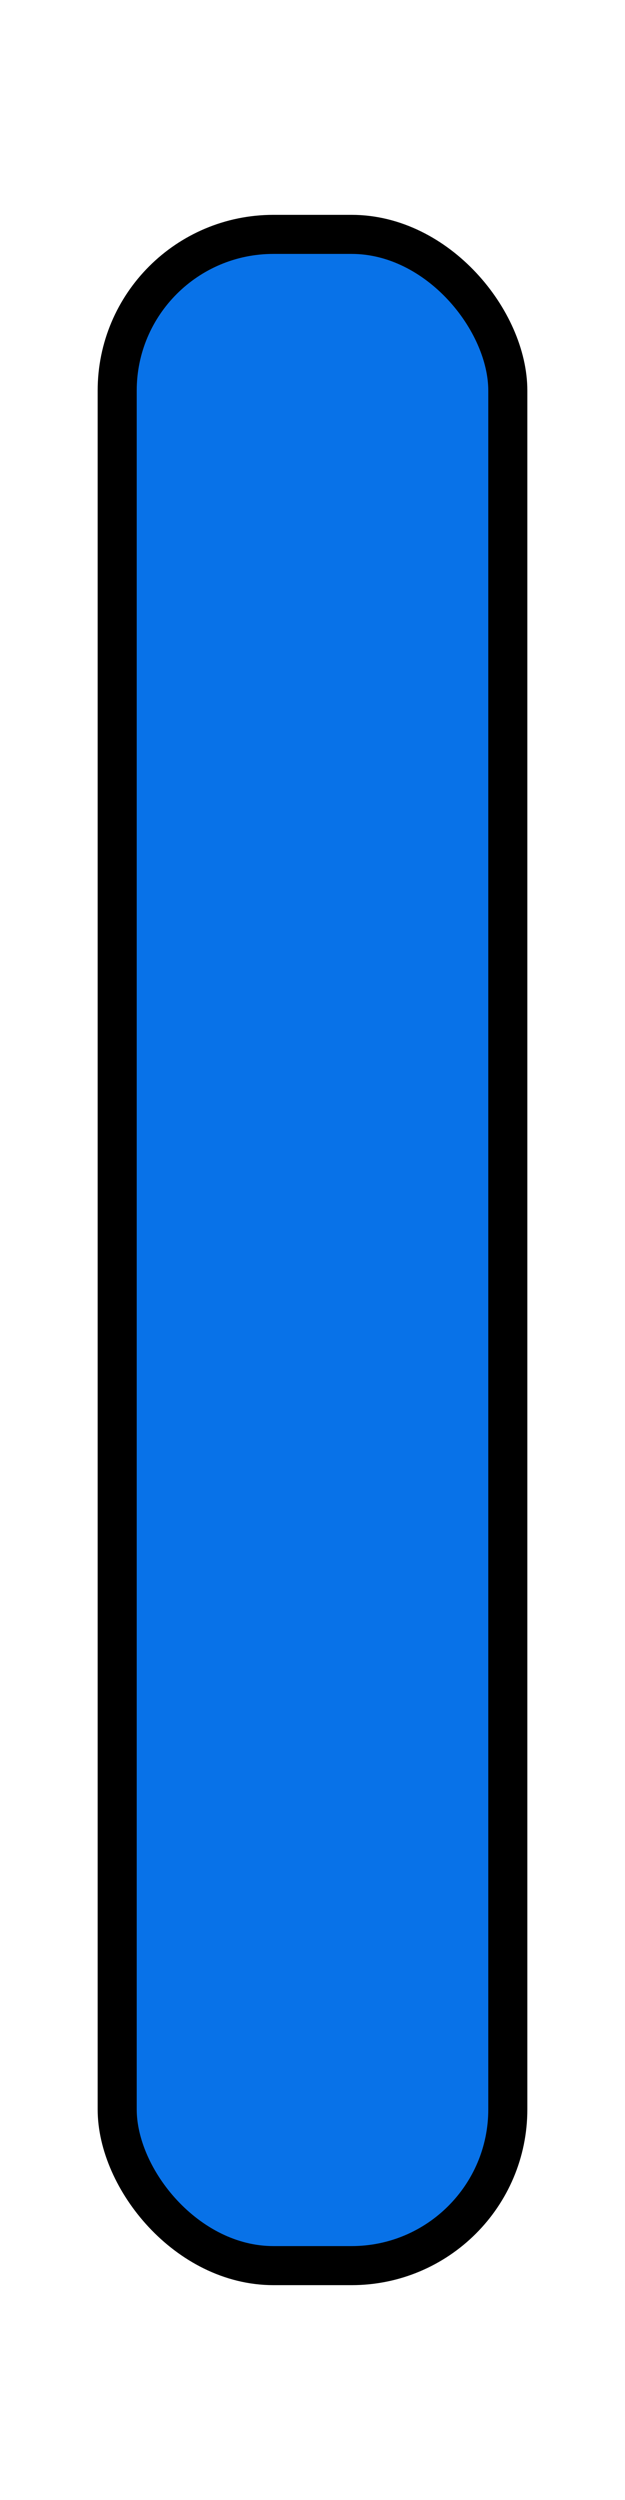 <?xml version="1.0" encoding="UTF-8" standalone="no"?>
<!-- Created with Inkscape (http://www.inkscape.org/) -->

<svg
   xmlns:osb="http://www.openswatchbook.org/uri/2009/osb"
   xmlns:dc="http://purl.org/dc/elements/1.1/"
   xmlns:cc="http://creativecommons.org/ns#"
   xmlns:rdf="http://www.w3.org/1999/02/22-rdf-syntax-ns#"
   xmlns:svg="http://www.w3.org/2000/svg"
   xmlns="http://www.w3.org/2000/svg"
   xmlns:xlink="http://www.w3.org/1999/xlink"
   xmlns:sodipodi="http://sodipodi.sourceforge.net/DTD/sodipodi-0.dtd"
   xmlns:inkscape="http://www.inkscape.org/namespaces/inkscape"
   id="svg4451"
   version="1.1"
   inkscape:version="0.48.4 r9939"
   width="8"
   height="32"
   sodipodi:docname="balance_handle.svg"
   inkscape:export-filename="/home/ronso/.mixxx/skins/FlatNite/volume_slider.png"
   inkscape:export-xdpi="90"
   inkscape:export-ydpi="90">
  <defs
     id="defs4455">
    <linearGradient
       id="linearGradient5267"
       osb:paint="solid">
      <stop
         style="stop-color:#000000;stop-opacity:1;"
         offset="0"
         id="stop5269" />
    </linearGradient>
    <linearGradient
       id="linearGradient3805">
      <stop
         id="stop3807"
         offset="0"
         style="stop-color:#002464;stop-opacity:1;" />
      <stop
         style="stop-color:#0872e9;stop-opacity:1;"
         offset="0.18"
         id="stop3809" />
      <stop
         style="stop-color:#0872e9;stop-opacity:1;"
         offset="0.818"
         id="stop3811" />
      <stop
         id="stop3813"
         offset="1"
         style="stop-color:#002f64;stop-opacity:1;" />
    </linearGradient>
    <linearGradient
       id="linearGradient3861">
      <stop
         style="stop-color:#b4b4b4;stop-opacity:1;"
         offset="0"
         id="stop3863" />
      <stop
         style="stop-color:#6a6a6a;stop-opacity:1;"
         offset="1"
         id="stop3865" />
    </linearGradient>
    <linearGradient
       id="linearGradient3765">
      <stop
         style="stop-color:#dc0000;stop-opacity:1;"
         offset="0"
         id="stop3767" />
      <stop
         id="stop3803"
         offset="0.09"
         style="stop-color:#b50000;stop-opacity:1;" />
      <stop
         id="stop3801"
         offset="0.92"
         style="stop-color:#b50000;stop-opacity:1;" />
      <stop
         style="stop-color:#920000;stop-opacity:1;"
         offset="1"
         id="stop3769" />
    </linearGradient>
    <linearGradient
       id="linearGradient3756">
      <stop
         style="stop-color:#acacac;stop-opacity:1;"
         offset="0"
         id="stop3758" />
      <stop
         style="stop-color:#acacac;stop-opacity:0;"
         offset="1"
         id="stop3760" />
    </linearGradient>
    <linearGradient
       inkscape:collect="always"
       xlink:href="#linearGradient3765"
       id="linearGradient3791"
       x1="20.097"
       y1="1.963"
       x2="20.097"
       y2="100.811"
       gradientUnits="userSpaceOnUse" />
    <linearGradient
       inkscape:collect="always"
       xlink:href="#linearGradient3861"
       id="linearGradient3867"
       x1="26.282"
       y1="2.732"
       x2="26.282"
       y2="101.185"
       gradientUnits="userSpaceOnUse" />
    <linearGradient
       inkscape:collect="always"
       xlink:href="#linearGradient3861-9"
       id="linearGradient3867-7"
       x1="26.282"
       y1="2.732"
       x2="26.282"
       y2="101.185"
       gradientUnits="userSpaceOnUse" />
    <linearGradient
       id="linearGradient3861-9">
      <stop
         style="stop-color:#b4b4b4;stop-opacity:1;"
         offset="0"
         id="stop3863-4" />
      <stop
         style="stop-color:#7a7a7a;stop-opacity:1;"
         offset="1"
         id="stop3865-0" />
    </linearGradient>
    <linearGradient
       inkscape:collect="always"
       xlink:href="#linearGradient3861"
       id="linearGradient3940"
       gradientUnits="userSpaceOnUse"
       x1="26.282"
       y1="2.732"
       x2="26.282"
       y2="101.185" />
    <linearGradient
       inkscape:collect="always"
       xlink:href="#linearGradient3861"
       id="linearGradient3968"
       gradientUnits="userSpaceOnUse"
       x1="26.282"
       y1="2.732"
       x2="26.282"
       y2="101.185" />
    <linearGradient
       inkscape:collect="always"
       xlink:href="#linearGradient3861"
       id="linearGradient3971"
       gradientUnits="userSpaceOnUse"
       x1="26.282"
       y1="2.732"
       x2="26.282"
       y2="101.185" />
    <linearGradient
       inkscape:collect="always"
       xlink:href="#linearGradient3861"
       id="linearGradient3978"
       gradientUnits="userSpaceOnUse"
       x1="26.282"
       y1="2.732"
       x2="26.282"
       y2="101.185"
       gradientTransform="translate(-0.5,0)" />
    <linearGradient
       inkscape:collect="always"
       xlink:href="#linearGradient3861"
       id="linearGradient4002"
       gradientUnits="userSpaceOnUse"
       gradientTransform="translate(-0.5,0)"
       x1="26.282"
       y1="2.732"
       x2="26.282"
       y2="101.185" />
  </defs>
  <sodipodi:namedview
     pagecolor="#ffffff"
     bordercolor="#666666"
     borderopacity="1"
     objecttolerance="10"
     gridtolerance="10"
     guidetolerance="10"
     inkscape:pageopacity="0"
     inkscape:pageshadow="2"
     inkscape:window-width="1366"
     inkscape:window-height="746"
     id="namedview4453"
     showgrid="false"
     inkscape:zoom="8.0000004"
     inkscape:cx="-39.586254"
     inkscape:cy="17.356041"
     inkscape:window-x="0"
     inkscape:window-y="0"
     inkscape:window-maximized="1"
     inkscape:current-layer="layer1"
     showguides="true"
     inkscape:guide-bbox="true"
     fit-margin-left="1"
     fit-margin-right="1"
     inkscape:snap-bbox="true"
     inkscape:bbox-paths="true"
     inkscape:bbox-nodes="true"
     inkscape:snap-bbox-edge-midpoints="true"
     inkscape:snap-bbox-midpoints="true"
     inkscape:object-paths="false"
     inkscape:snap-intersection-paths="false"
     inkscape:object-nodes="true"
     inkscape:snap-smooth-nodes="true"
     inkscape:snap-object-midpoints="true"
     inkscape:snap-center="true"
     inkscape:snap-page="true">
    <inkscape:grid
       type="xygrid"
       id="grid3014"
       empspacing="5"
       visible="true"
       enabled="true"
       snapvisiblegridlinesonly="true" />
  </sodipodi:namedview>
  <g
     inkscape:groupmode="layer"
     id="layer1"
     inkscape:label="Layer"
     style="display:inline"
     transform="translate(0,-71)">
    <rect
       style="fill:#0872e8;fill-opacity:1;fill-rule:nonzero;stroke:#000000;stroke-width:0.5;stroke-miterlimit:4;stroke-opacity:1;stroke-dasharray:none;display:inline"
       id="rect3785-3"
       width="5"
       height="26"
       x="1.5"
       y="74"
       rx="2"
       ry="2" />
  </g>
</svg>
